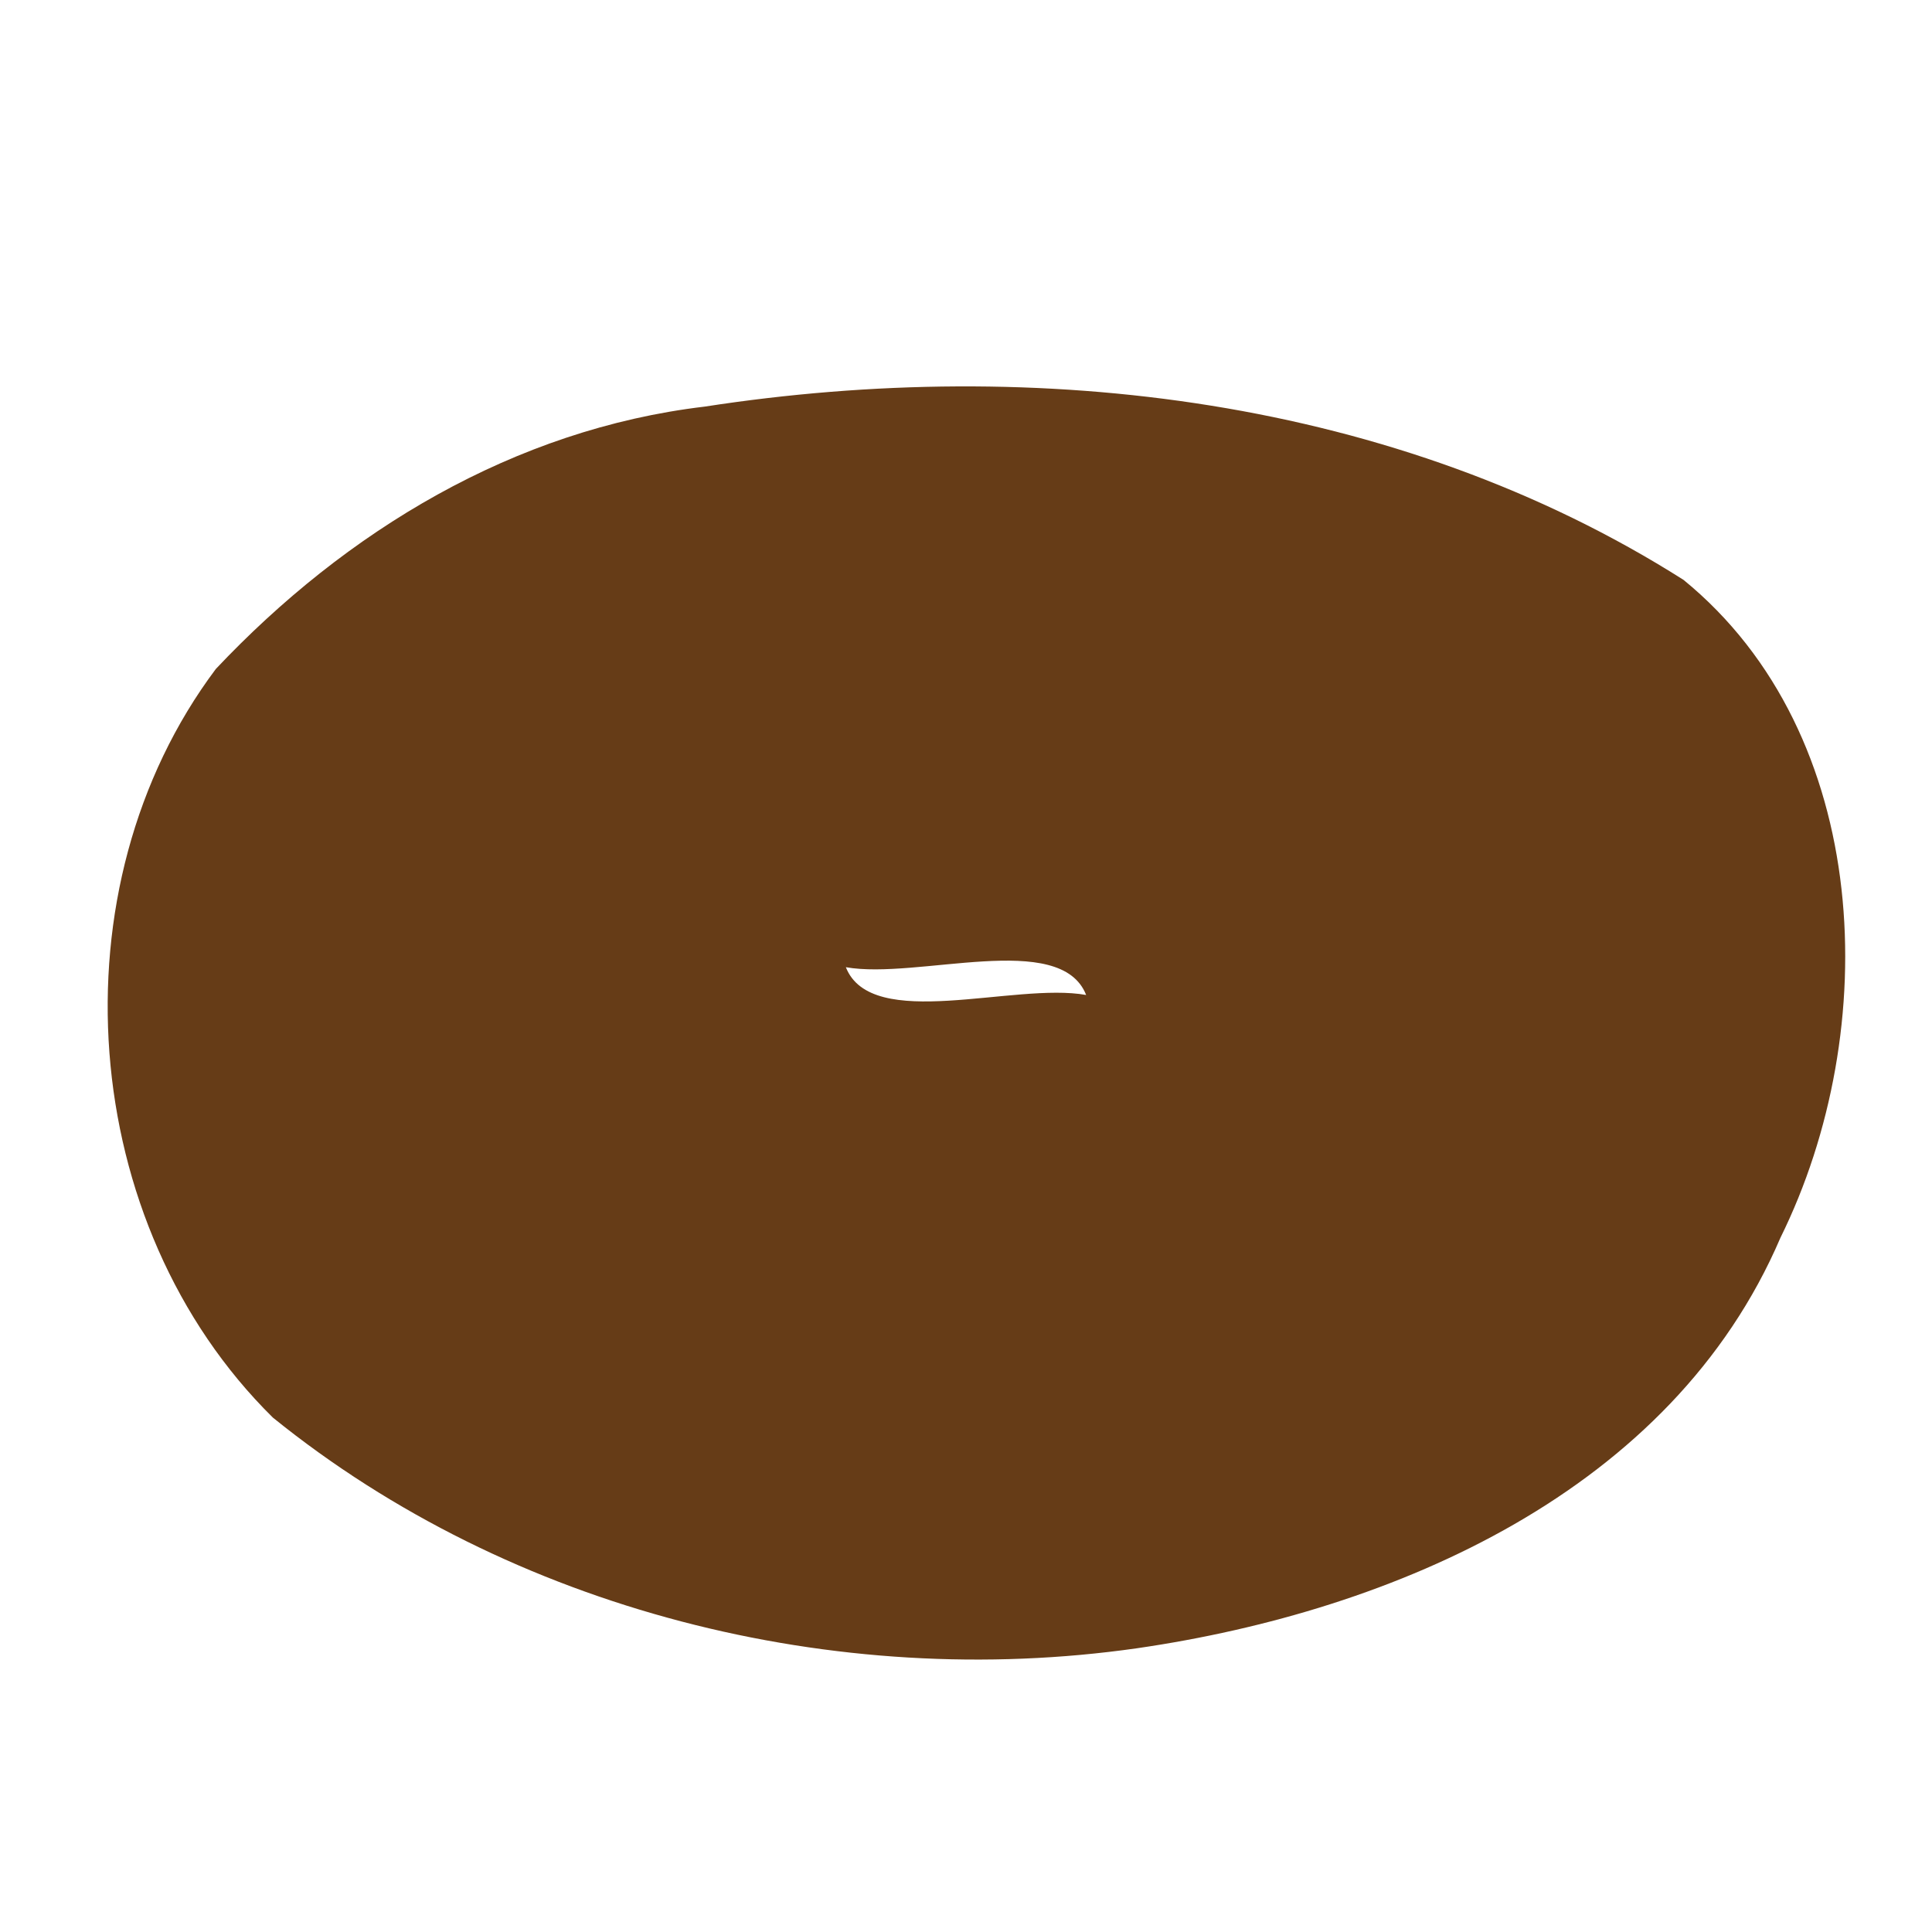 <?xml version="1.0" encoding="UTF-8" ?>
<!DOCTYPE svg PUBLIC "-//W3C//DTD SVG 1.1//EN" "http://www.w3.org/Graphics/SVG/1.1/DTD/svg11.dtd">
<svg width="64pt" height="64pt" viewBox="0 0 64 64" version="1.1" xmlns="http://www.w3.org/2000/svg">
<g id="#663c17fc">
<path fill="#663c17" opacity="1.00" d=" M 23.34 13.47 C 34.36 11.77 46.25 13.17 55.77 19.21 C 62.04 24.33 62.38 34.12 58.98 41.00 C 55.38 49.40 46.20 53.36 37.67 54.60 C 27.68 56.03 16.94 53.35 9.04 46.96 C 2.55 40.56 1.72 29.40 7.15 22.16 C 11.46 17.59 17.03 14.22 23.34 13.47 M 28.02 32.04 C 28.87 34.20 33.60 32.53 35.98 32.96 C 35.13 30.80 30.40 32.46 28.02 32.04 Z" />
</g>
</svg>
